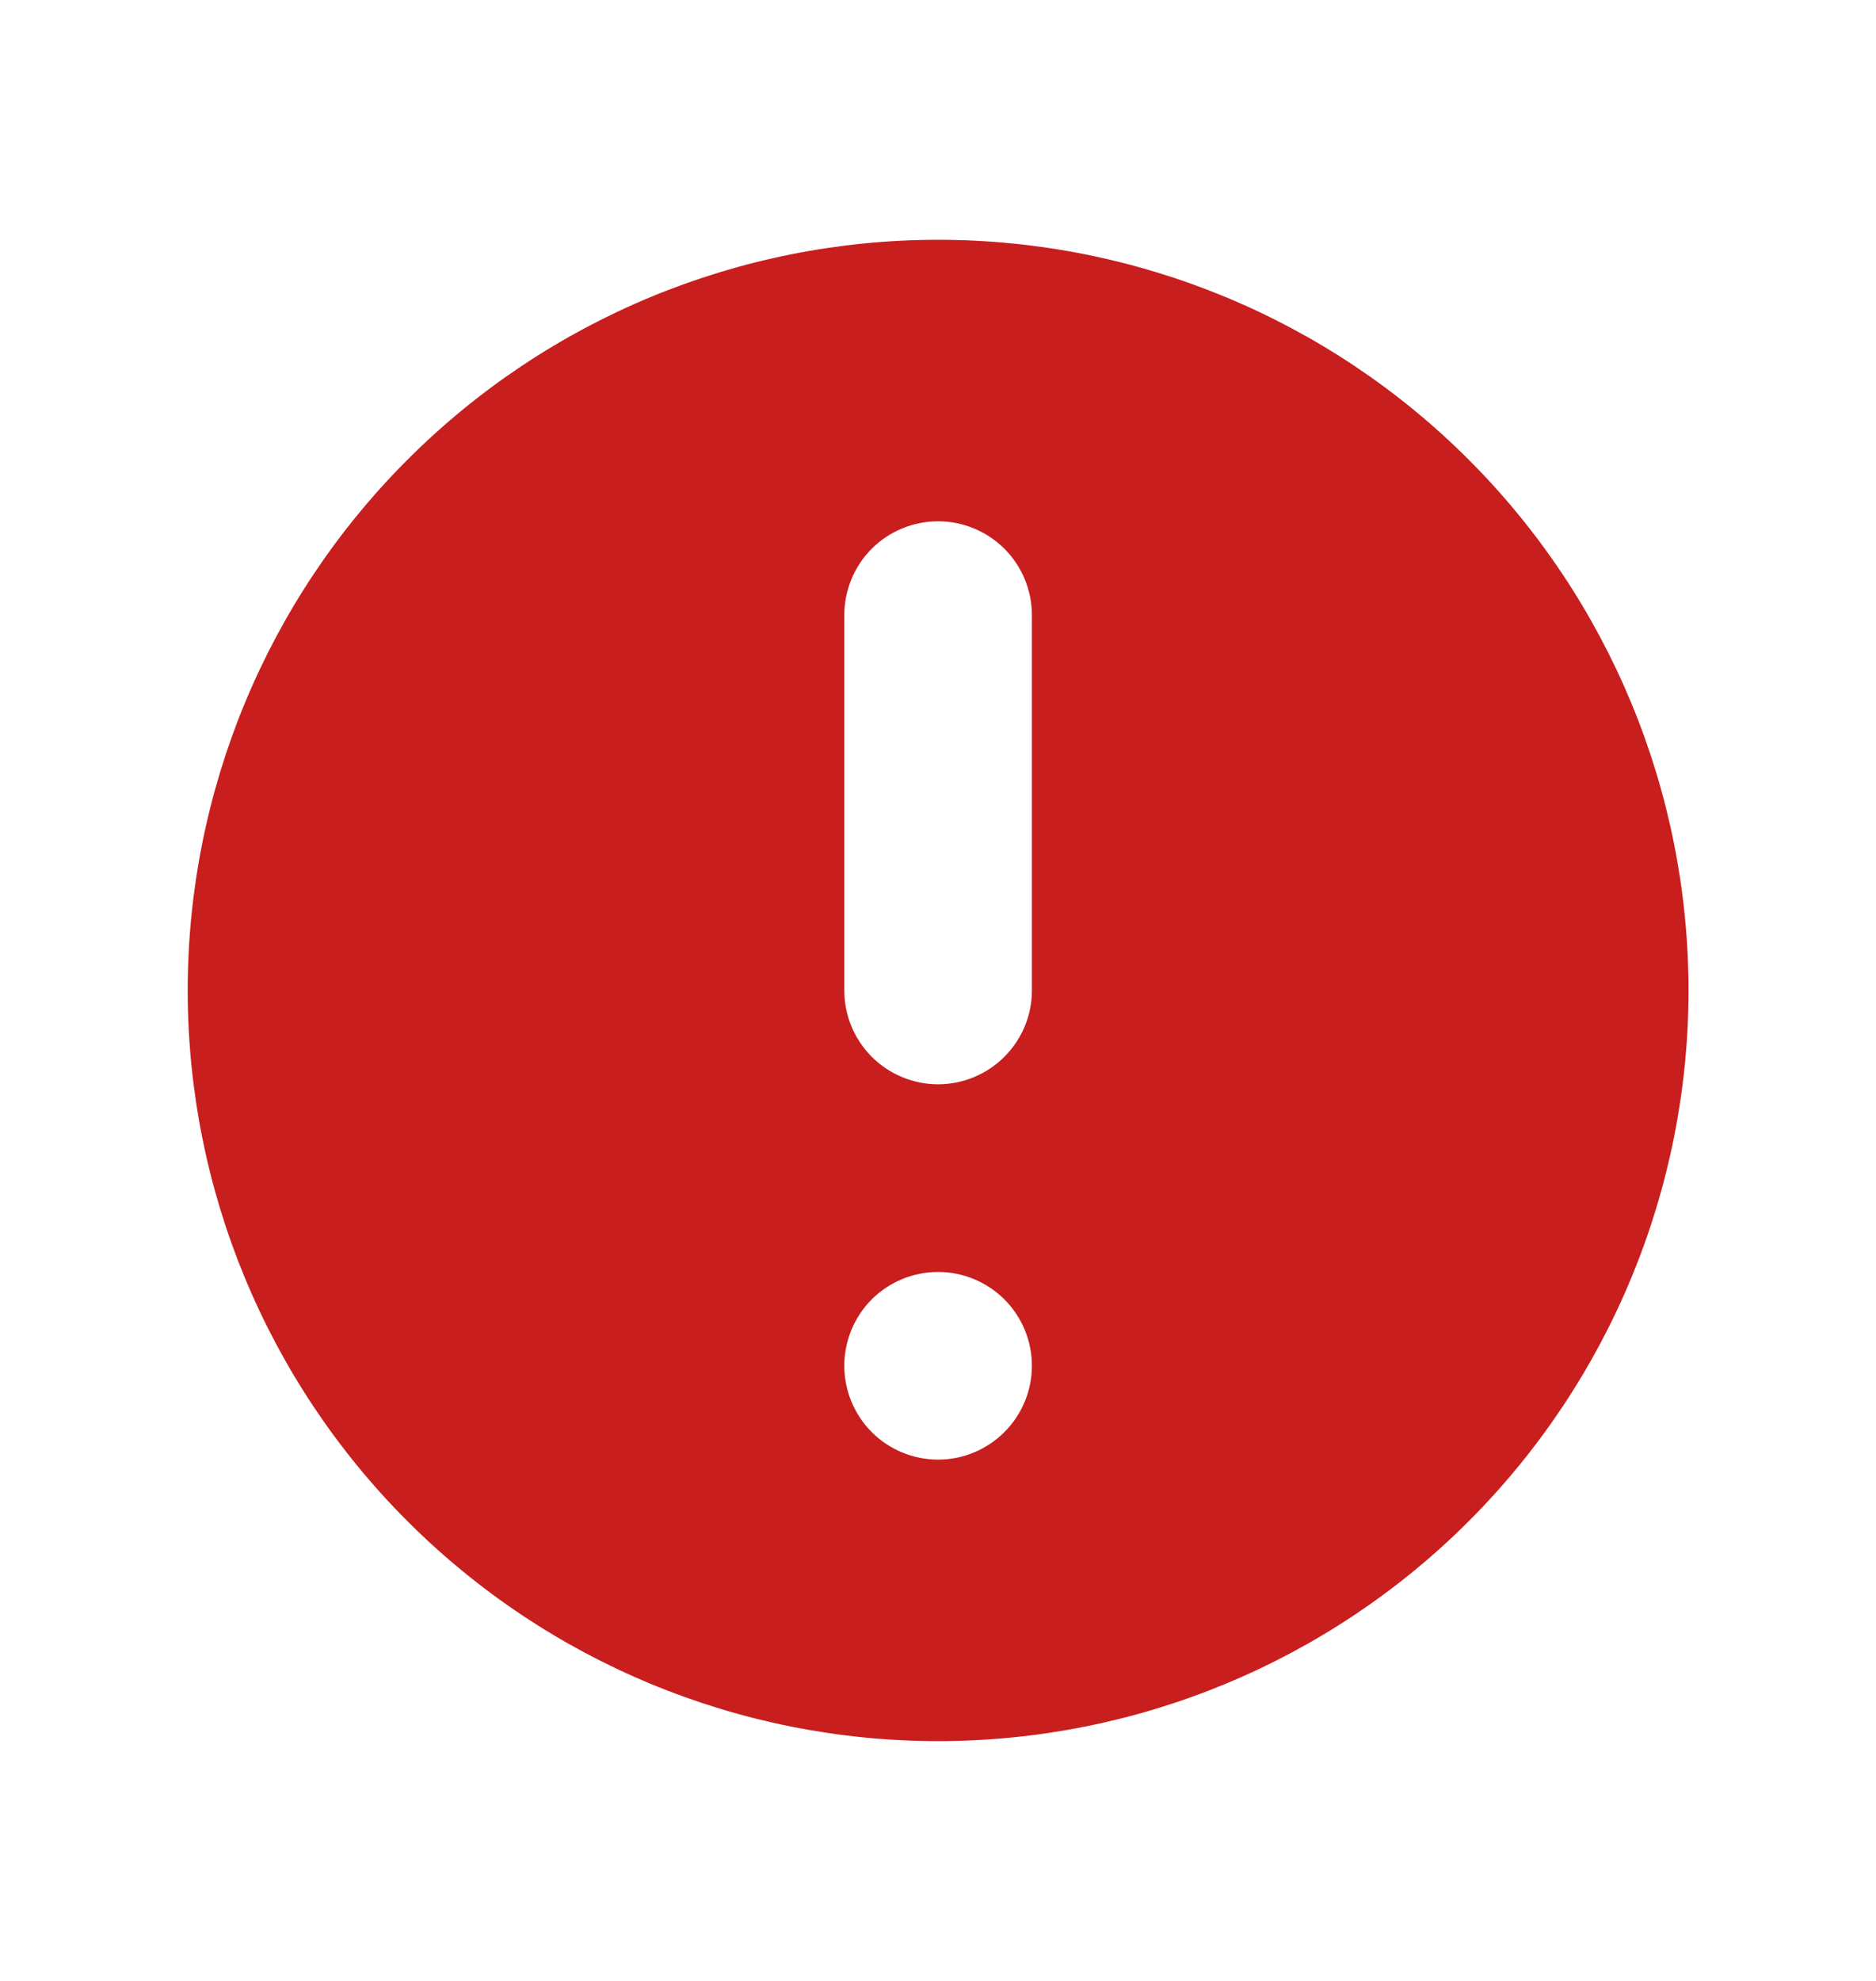 <svg
    xmlns="http://www.w3.org/2000/svg"
    width="18"
    height="19"
    viewBox="0 0 18 19"
    fill="none"
>
    <path
    fill-rule="evenodd"
    clip-rule="evenodd"
    d="M16.201 9.5C16.201 11.409 15.442 13.241 14.092 14.591C12.742 15.941 10.91 16.7 9.001 16.7C7.091 16.7 5.26 15.941 3.91 14.591C2.559 13.241 1.801 11.409 1.801 9.5C1.801 7.59 2.559 5.759 3.91 4.409C5.26 3.058 7.091 2.3 9.001 2.3C10.91 2.3 12.742 3.058 14.092 4.409C15.442 5.759 16.201 7.59 16.201 9.5ZM9.901 13.1C9.901 13.338 9.806 13.567 9.637 13.736C9.468 13.905 9.239 14 9.001 14C8.762 14 8.533 13.905 8.364 13.736C8.196 13.567 8.101 13.338 8.101 13.1C8.101 12.861 8.196 12.632 8.364 12.463C8.533 12.295 8.762 12.2 9.001 12.2C9.239 12.2 9.468 12.295 9.637 12.463C9.806 12.632 9.901 12.861 9.901 13.1ZM9.001 5C8.762 5 8.533 5.095 8.364 5.263C8.196 5.432 8.101 5.661 8.101 5.9V9.5C8.101 9.739 8.196 9.967 8.364 10.136C8.533 10.305 8.762 10.4 9.001 10.4C9.239 10.4 9.468 10.305 9.637 10.136C9.806 9.967 9.901 9.739 9.901 9.5V5.9C9.901 5.661 9.806 5.432 9.637 5.263C9.468 5.095 9.239 5 9.001 5Z"
    fill="#C81E1E"
    />
</svg>
